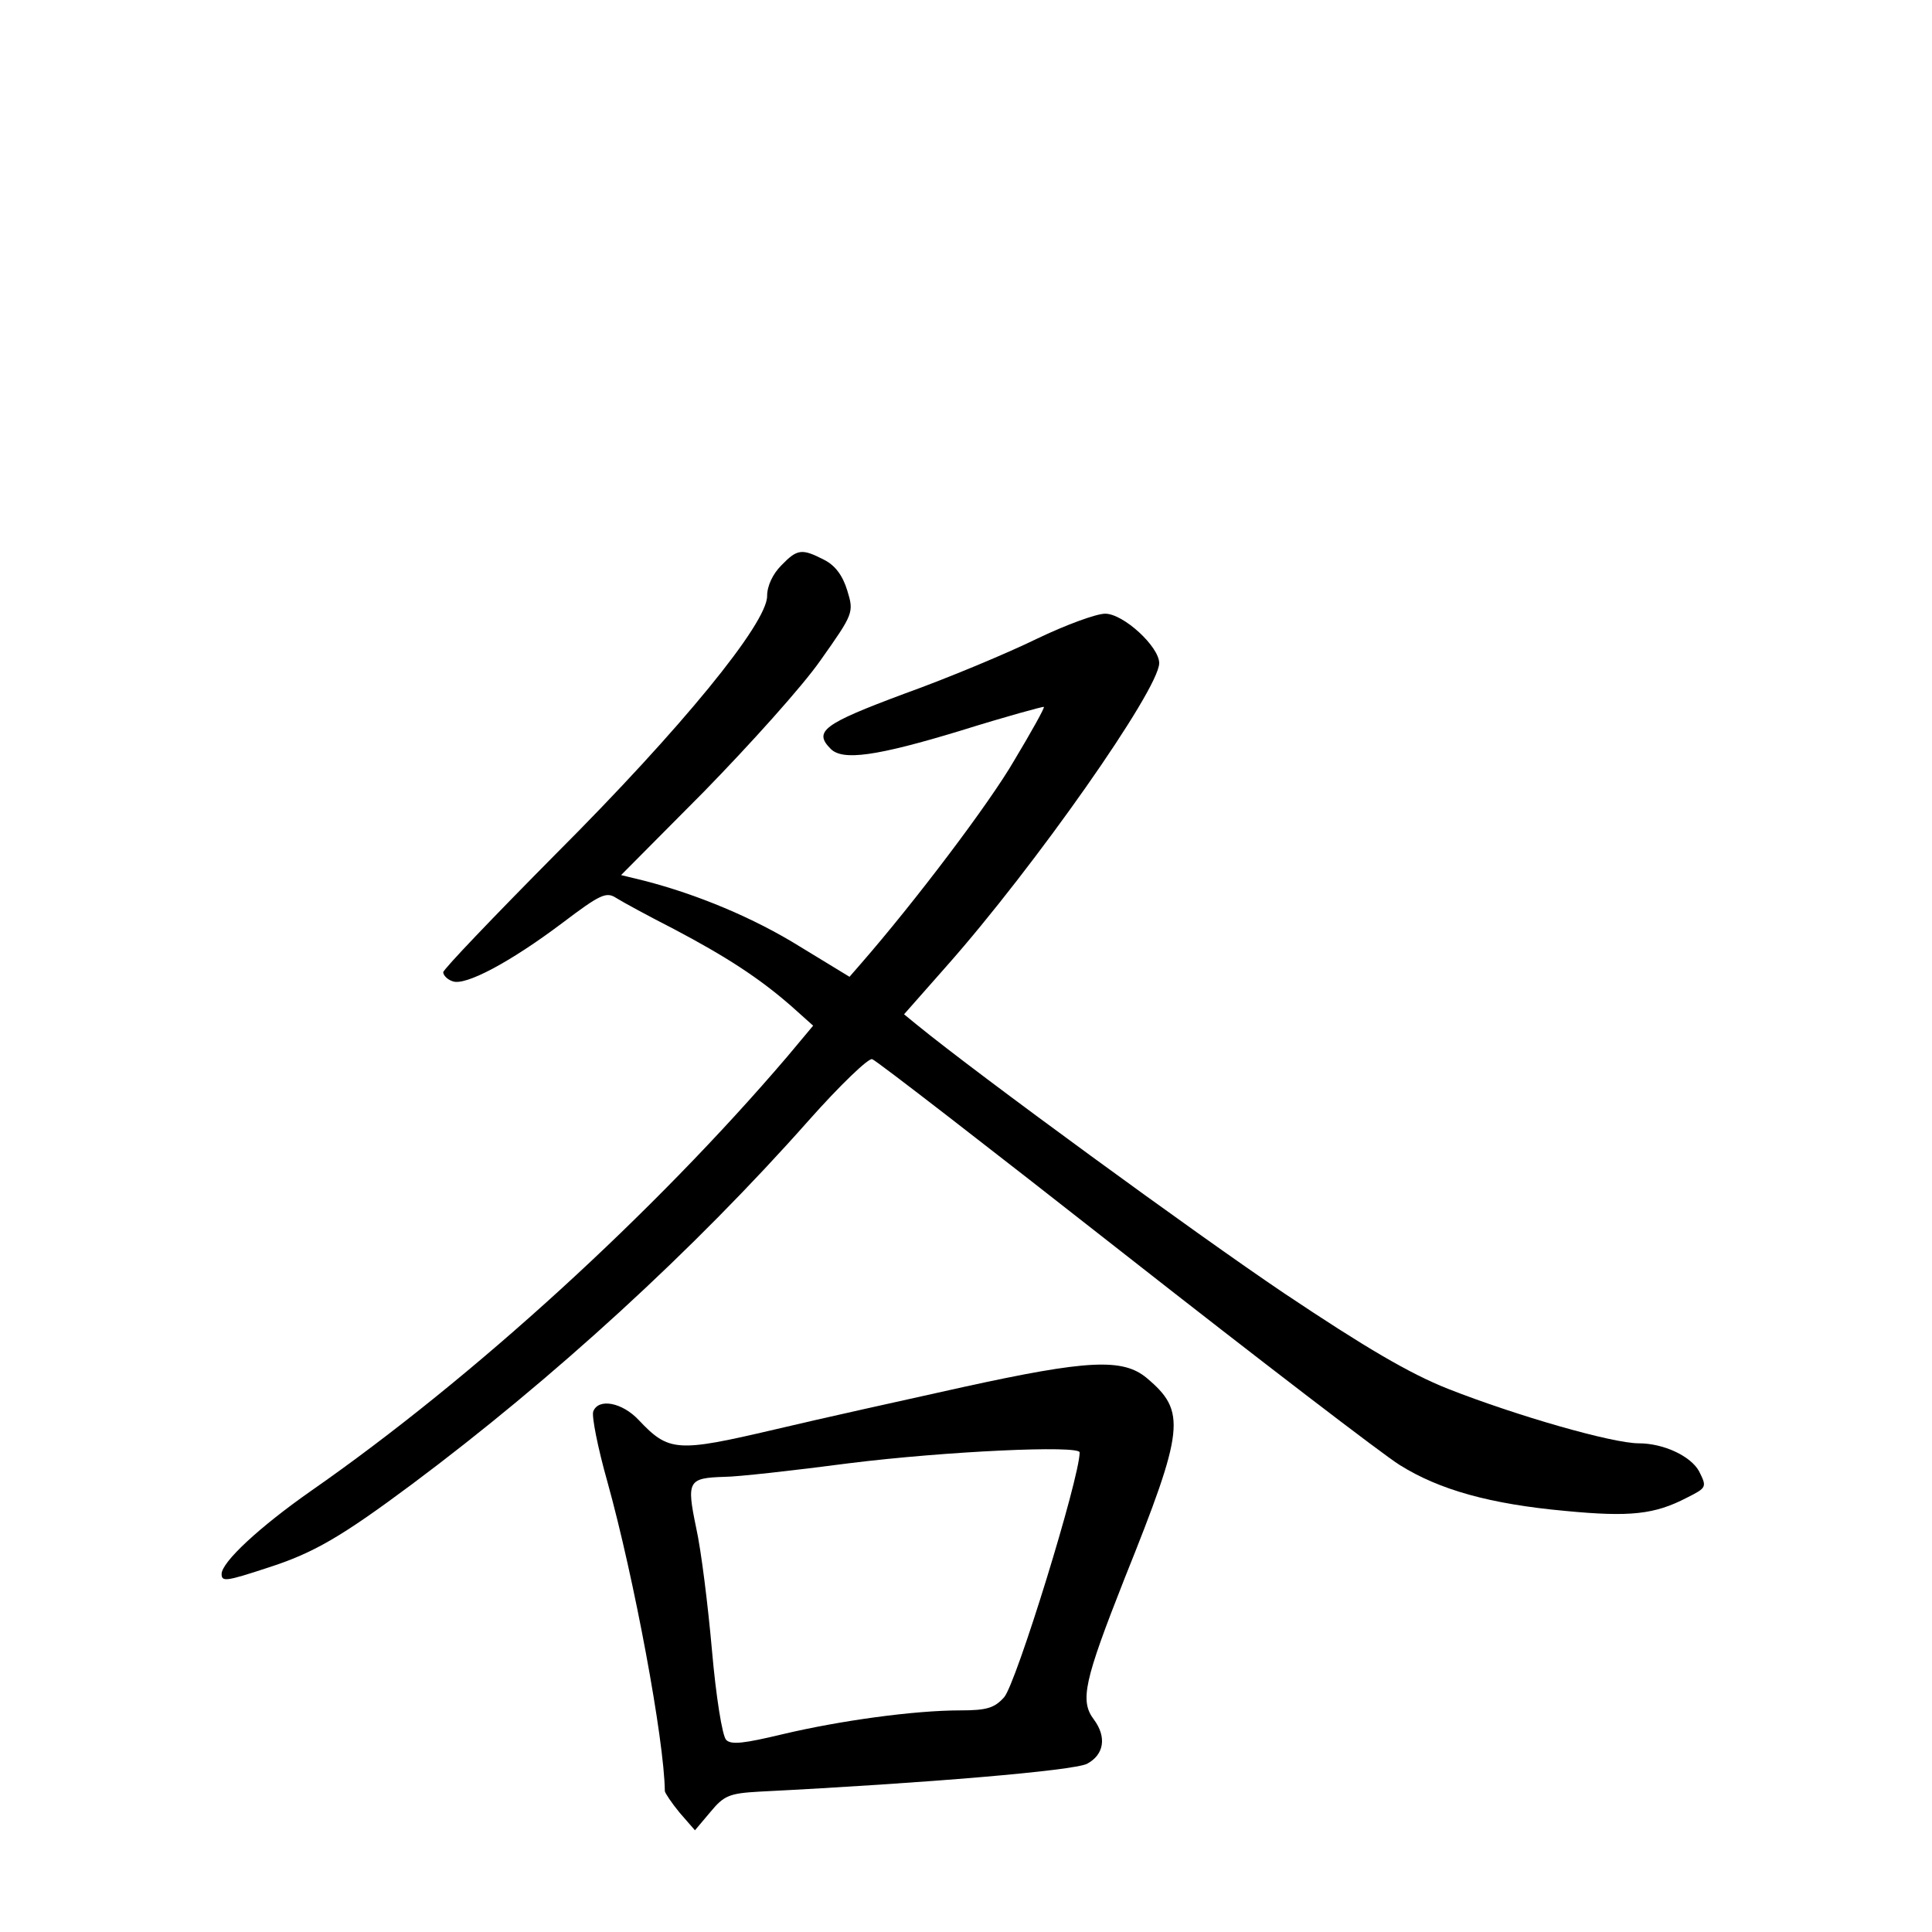 <?xml version="1.0" standalone="no"?>
<!DOCTYPE svg PUBLIC "-//W3C//DTD SVG 20010904//EN"
 "http://www.w3.org/TR/2001/REC-SVG-20010904/DTD/svg10.dtd">
<svg version="1.0" xmlns="http://www.w3.org/2000/svg"
 width="340pt" height="340pt" viewBox="0 0 340 340"
 preserveAspectRatio="xMidYMid meet">
<g transform="translate(0,340) scale(0.1,-0.1)"
fill="#000000" stroke="none">
<path d="M1375 2405 c-15 -15 -25 -36 -25 -54 0 -48 -151 -233 -372 -454 -109
-110 -198 -203 -198 -208 0 -5 7 -13 17 -16 22 -8 100 33 193 103 66 50 77 55
94 44 11 -7 57 -32 102 -55 91 -48 150 -86 207 -136 l38 -34 -46 -55 c-234
-274 -551 -564 -838 -764 -90 -63 -157 -125 -157 -146 0 -14 8 -13 81 11 81
26 129 54 254 147 249 186 496 412 698 640 55 62 106 111 112 108 7 -2 207
-157 444 -343 237 -186 455 -353 484 -371 70 -44 160 -69 292 -81 114 -11 157
-6 213 23 36 18 36 19 22 47 -15 27 -63 49 -106 49 -46 0 -214 48 -336 96 -68
27 -146 73 -288 168 -156 105 -538 384 -647 473 l-22 18 75 85 c155 175 374
487 374 533 0 29 -63 87 -95 87 -16 0 -70 -20 -120 -44 -51 -25 -156 -69 -234
-97 -142 -53 -160 -66 -129 -97 21 -21 80 -13 228 32 80 25 146 43 147 42 2
-1 -22 -44 -52 -94 -44 -76 -175 -249 -270 -358 l-20 -23 -87 53 c-82 51 -181
92 -274 116 l-41 10 146 147 c80 82 173 185 205 231 58 82 59 84 47 123 -8 26
-21 44 -41 54 -39 20 -47 19 -75 -10z"/>
<path d="M1695 959 c-99 -22 -249 -55 -333 -75 -171 -40 -185 -39 -238 17 -29
31 -71 39 -80 15 -3 -8 8 -64 25 -124 47 -169 100 -454 101 -544 0 -3 12 -21
26 -38 l27 -31 27 32 c24 29 33 33 86 36 297 15 553 37 577 49 30 16 35 47 12
78 -25 33 -17 68 54 248 106 264 109 294 39 353 -42 35 -104 32 -323 -16z
m205 -115 c0 -45 -112 -408 -133 -431 -17 -19 -31 -23 -77 -23 -81 0 -212 -18
-313 -42 -67 -16 -90 -19 -99 -10 -7 7 -18 77 -25 157 -7 79 -19 177 -28 217
-17 82 -14 87 50 89 22 0 121 11 220 24 169 21 405 32 405 19z"/>
</g>
</svg>

